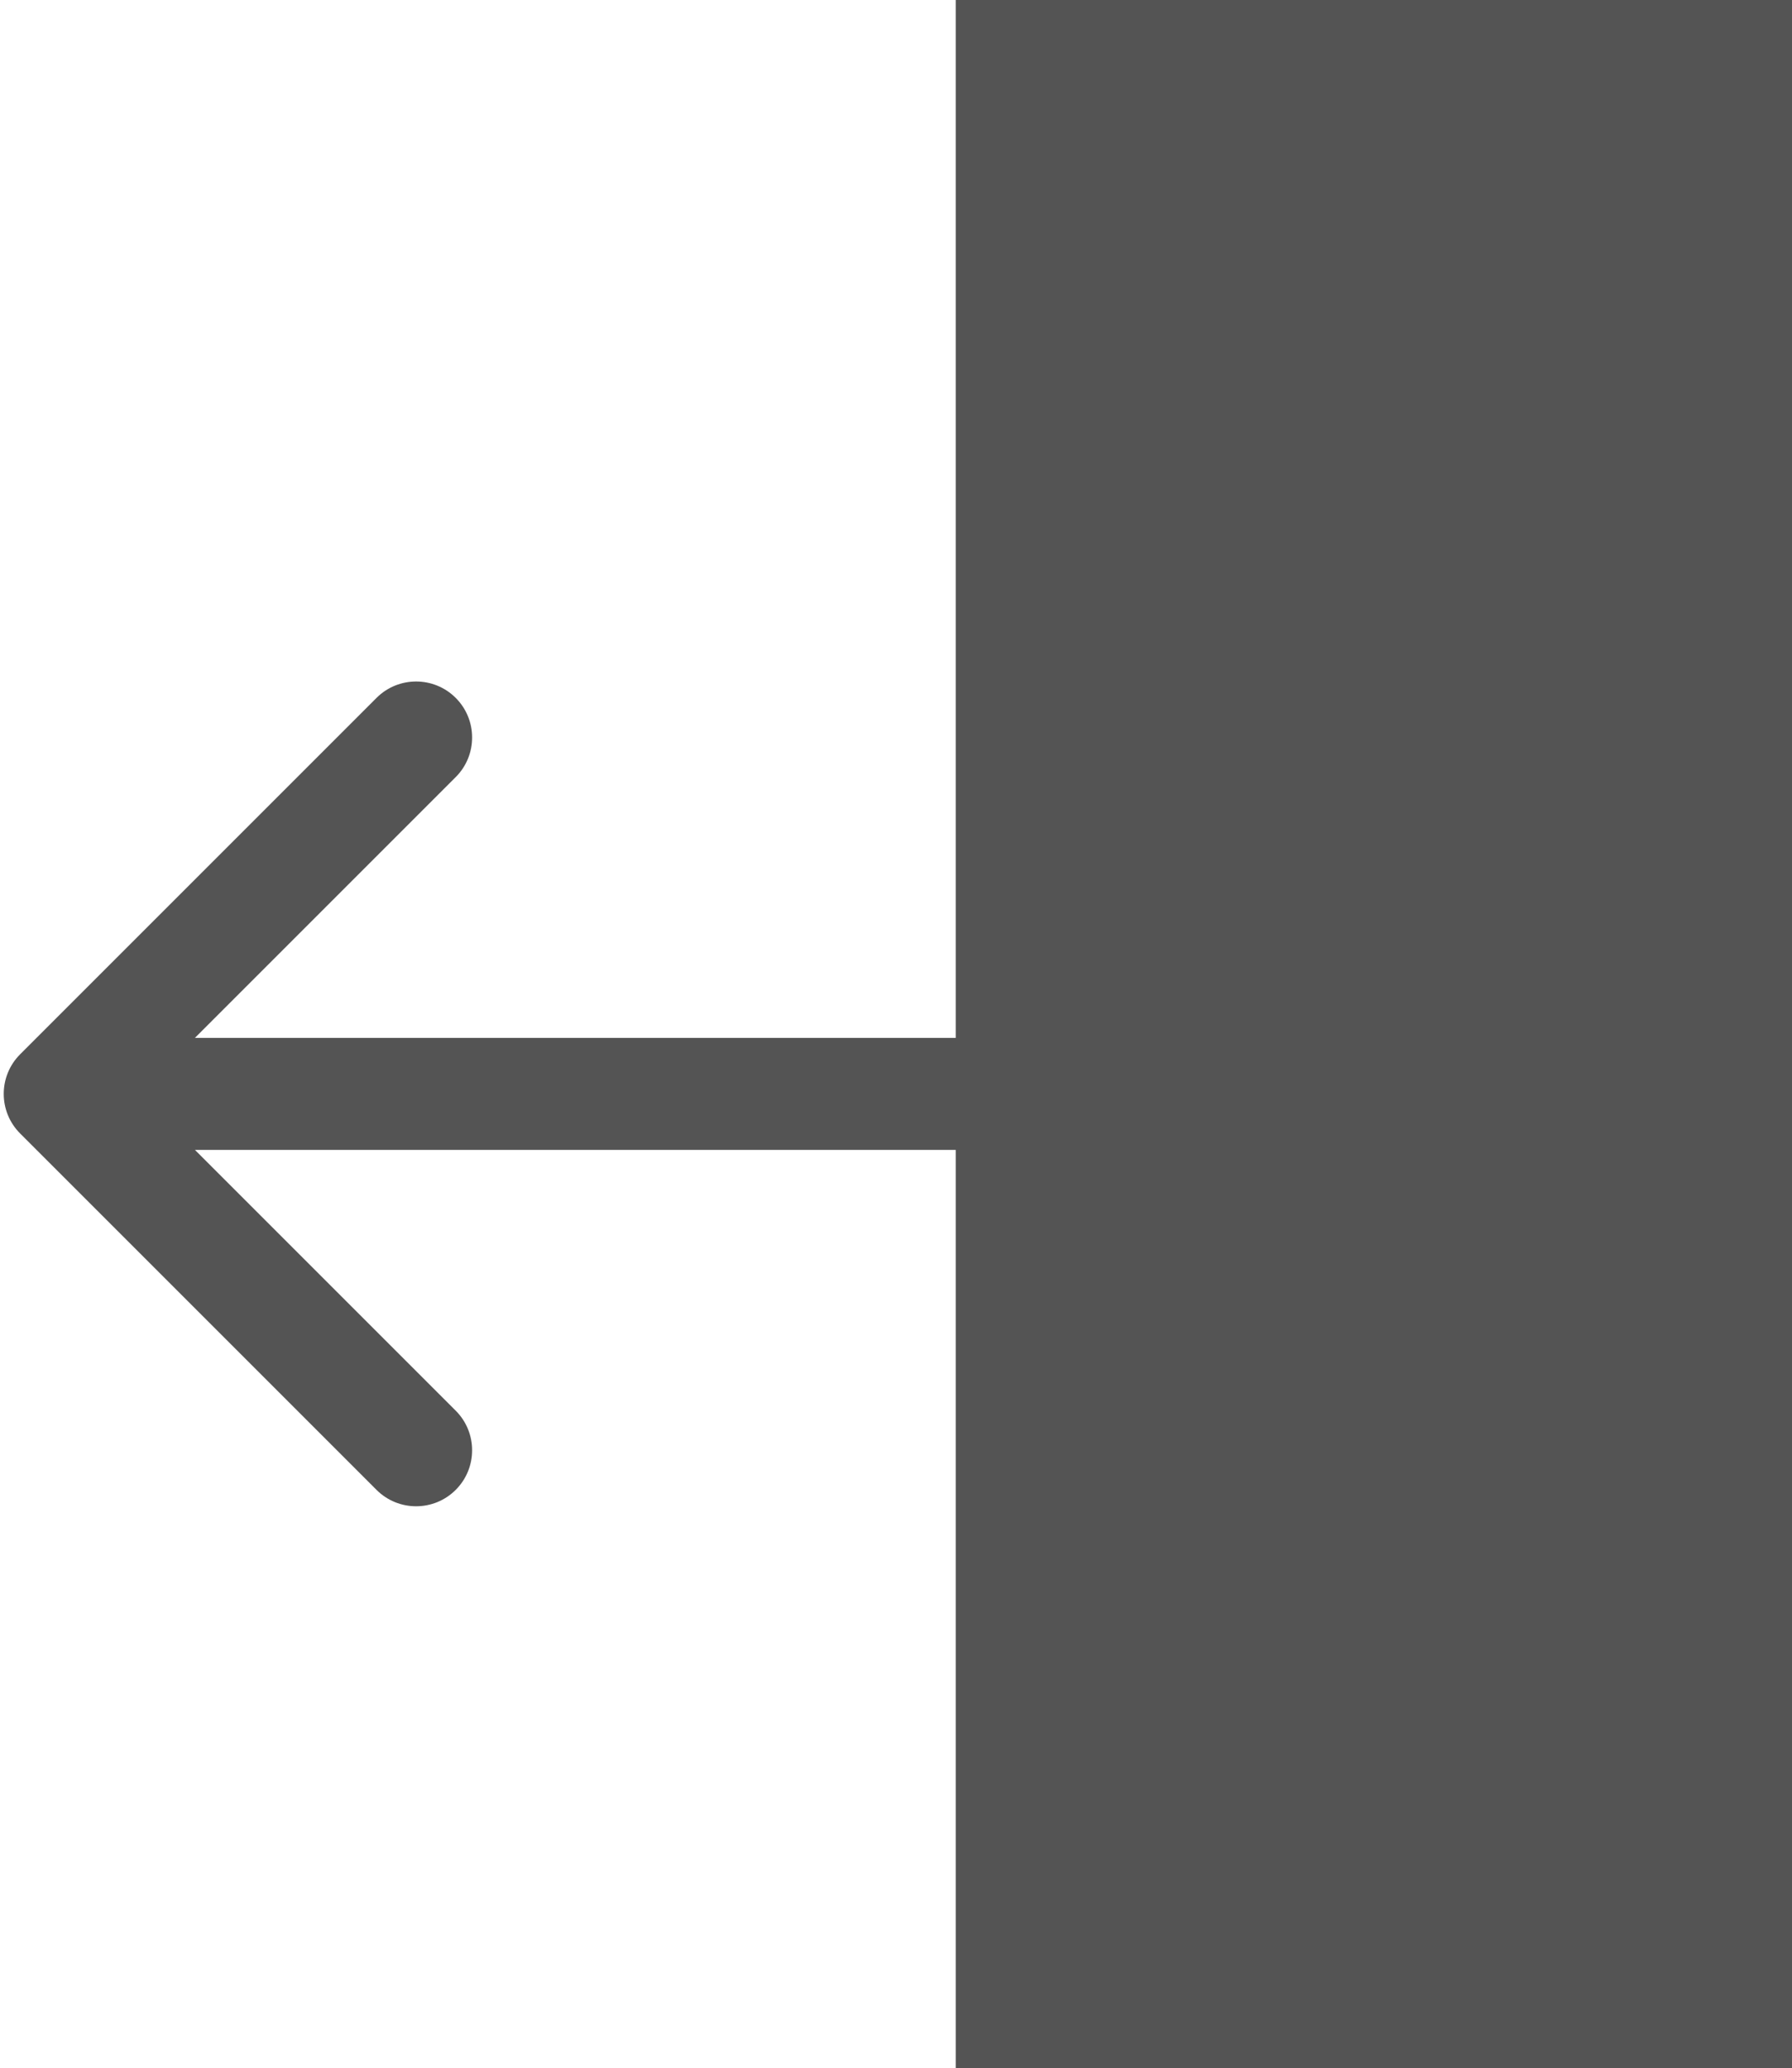 <svg width="240" height="277" viewBox="0 0 240 277" fill="none" xmlns="http://www.w3.org/2000/svg">
<rect x="128" width="112" height="277" fill="#545454"/>
<path d="M2.697 141.197C-0.232 144.126 -0.232 148.874 2.697 151.803L50.426 199.533C53.355 202.462 58.104 202.462 61.033 199.533C63.962 196.604 63.962 191.855 61.033 188.926L18.607 146.5L61.033 104.074C63.962 101.145 63.962 96.396 61.033 93.467C58.104 90.538 53.355 90.538 50.426 93.467L2.697 141.197ZM128.5 139H8V154H128.5V139Z" fill="#545454"/>
</svg>
